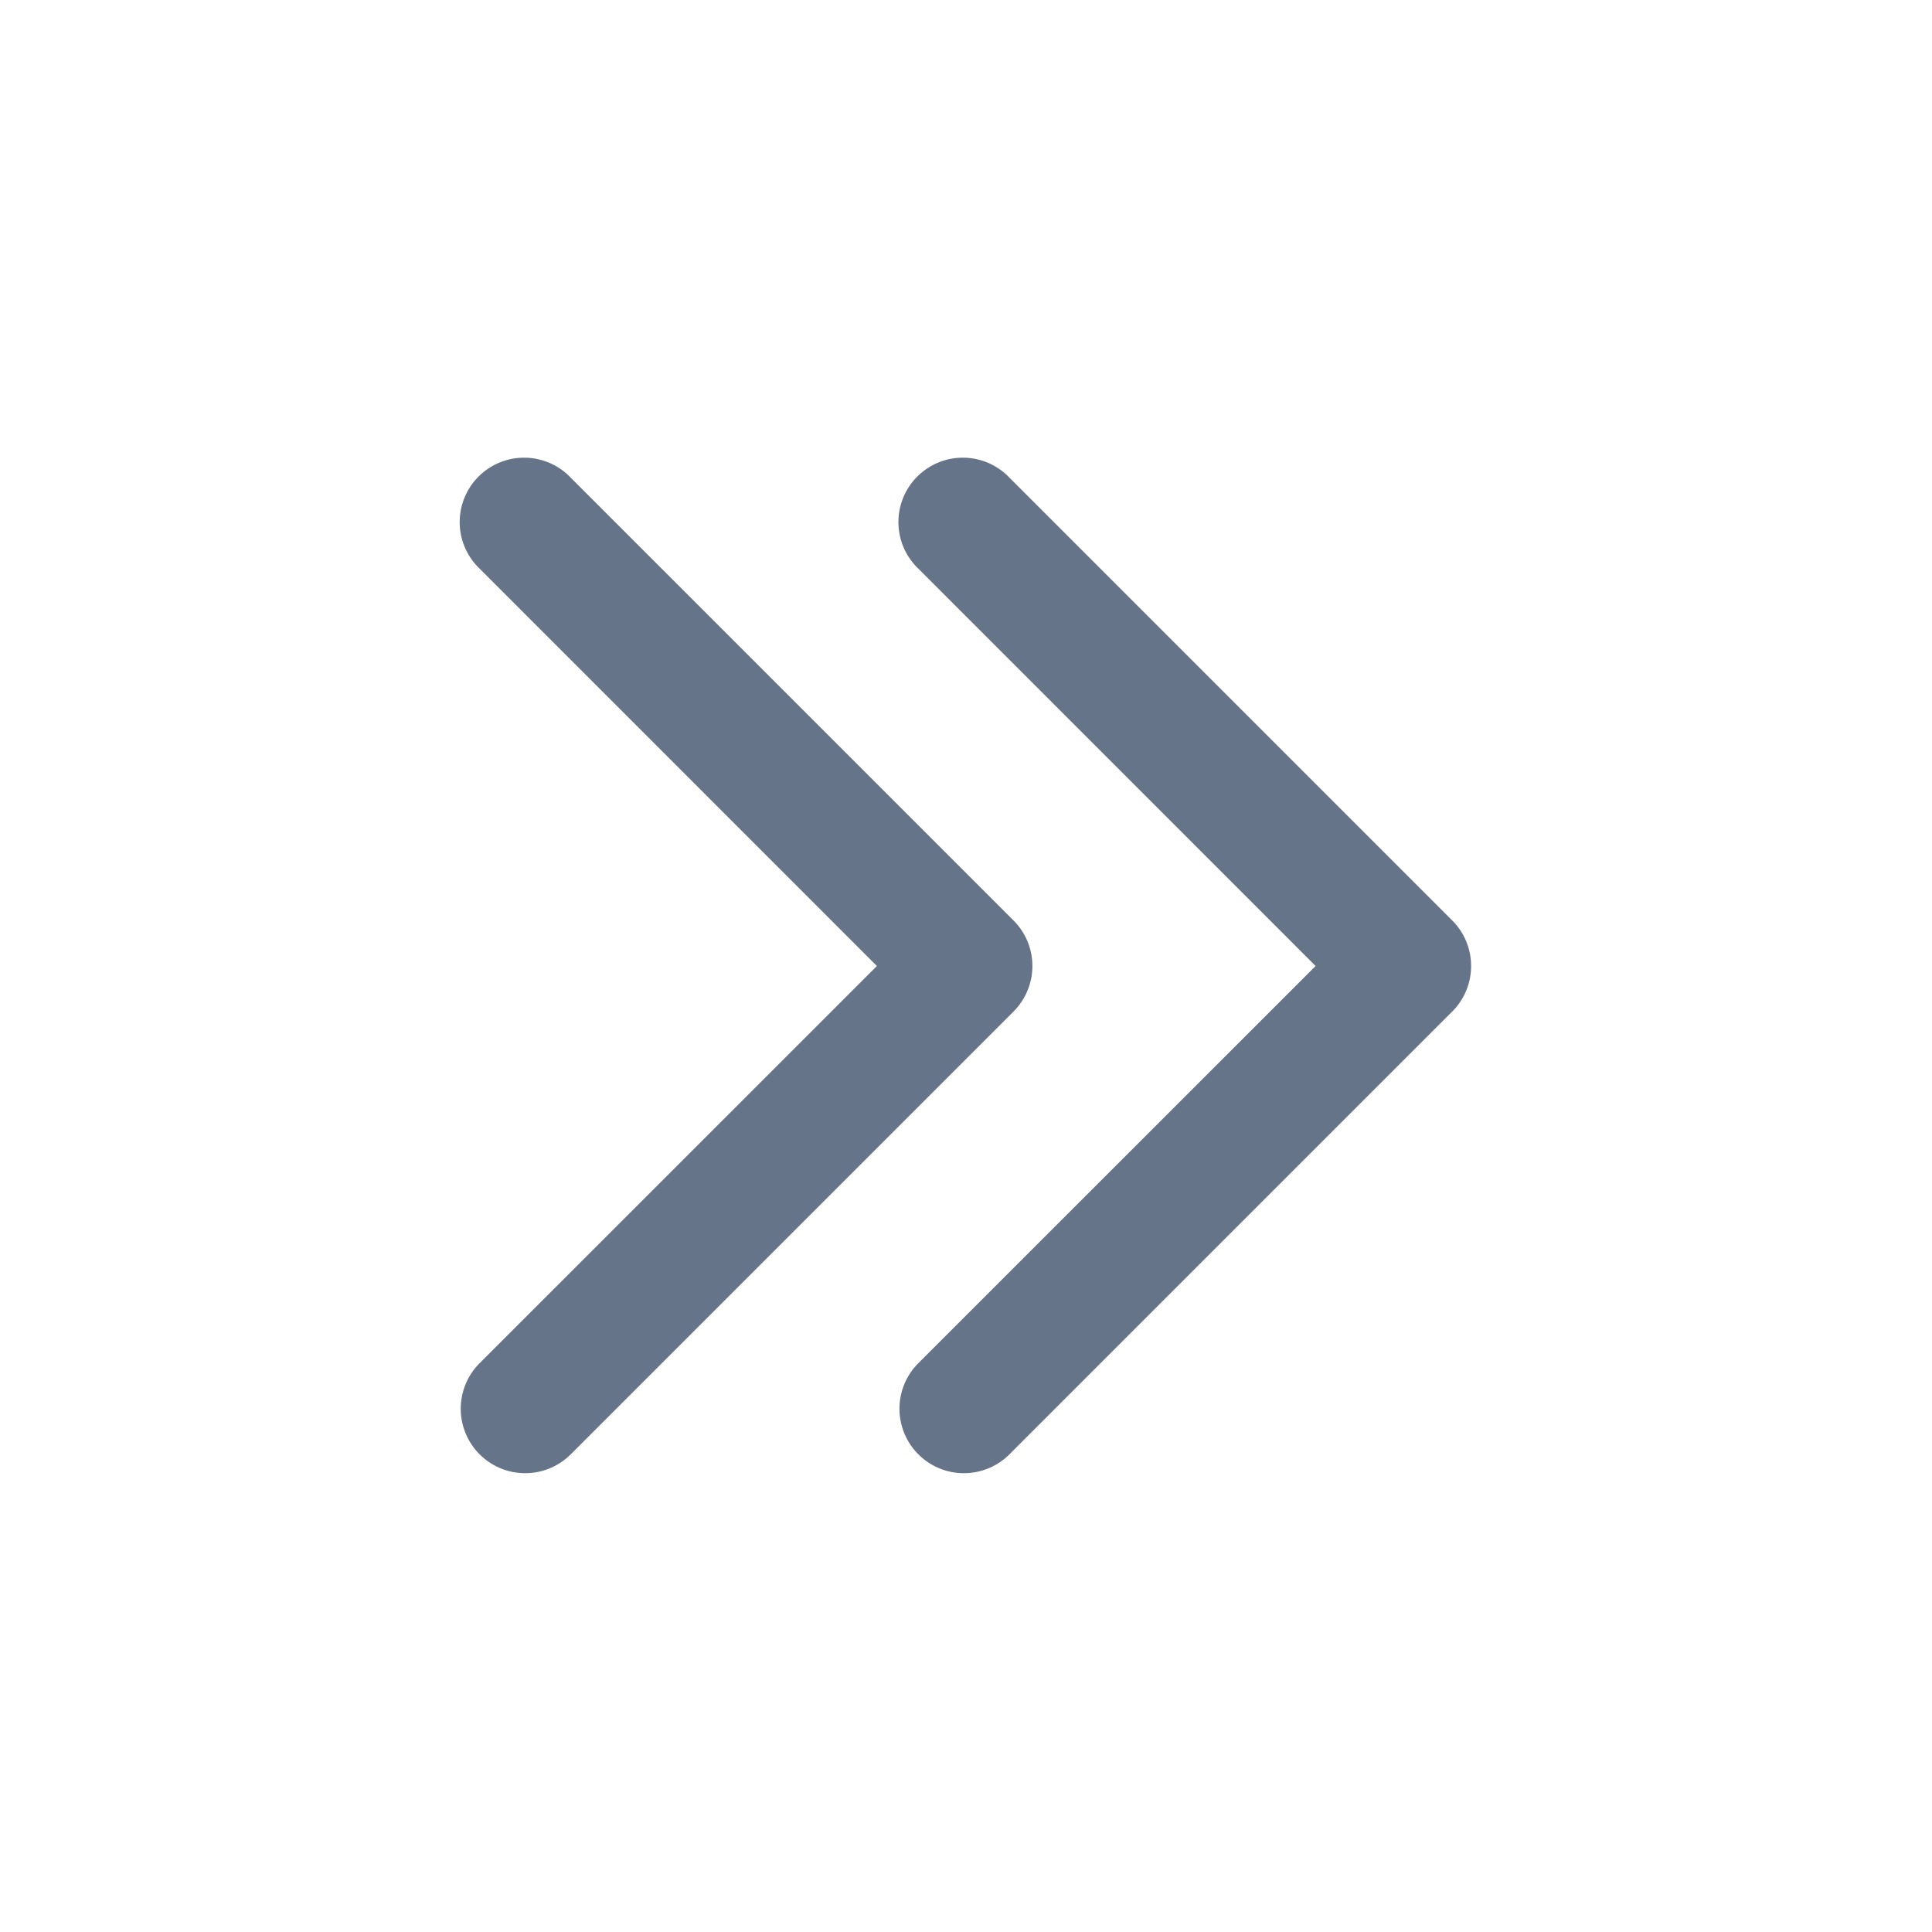 <svg xmlns="http://www.w3.org/2000/svg" fill="none" viewBox="0 0 24 24"><path fill="#667489" fill-rule="evenodd" d="m7.09 18.066 5.5-5.5a.8.8 0 0 0 0-1.132l-5.5-5.5a.8.8 0 1 0-1.13 1.132L10.893 12l-4.935 4.934a.8.8 0 0 0 1.132 1.132Zm5.45 0 5.5-5.5a.8.8 0 0 0 0-1.132l-5.5-5.5a.8.8 0 1 0-1.13 1.132L16.343 12l-4.935 4.934a.8.8 0 1 0 1.132 1.132Z" clip-rule="evenodd"/></svg>